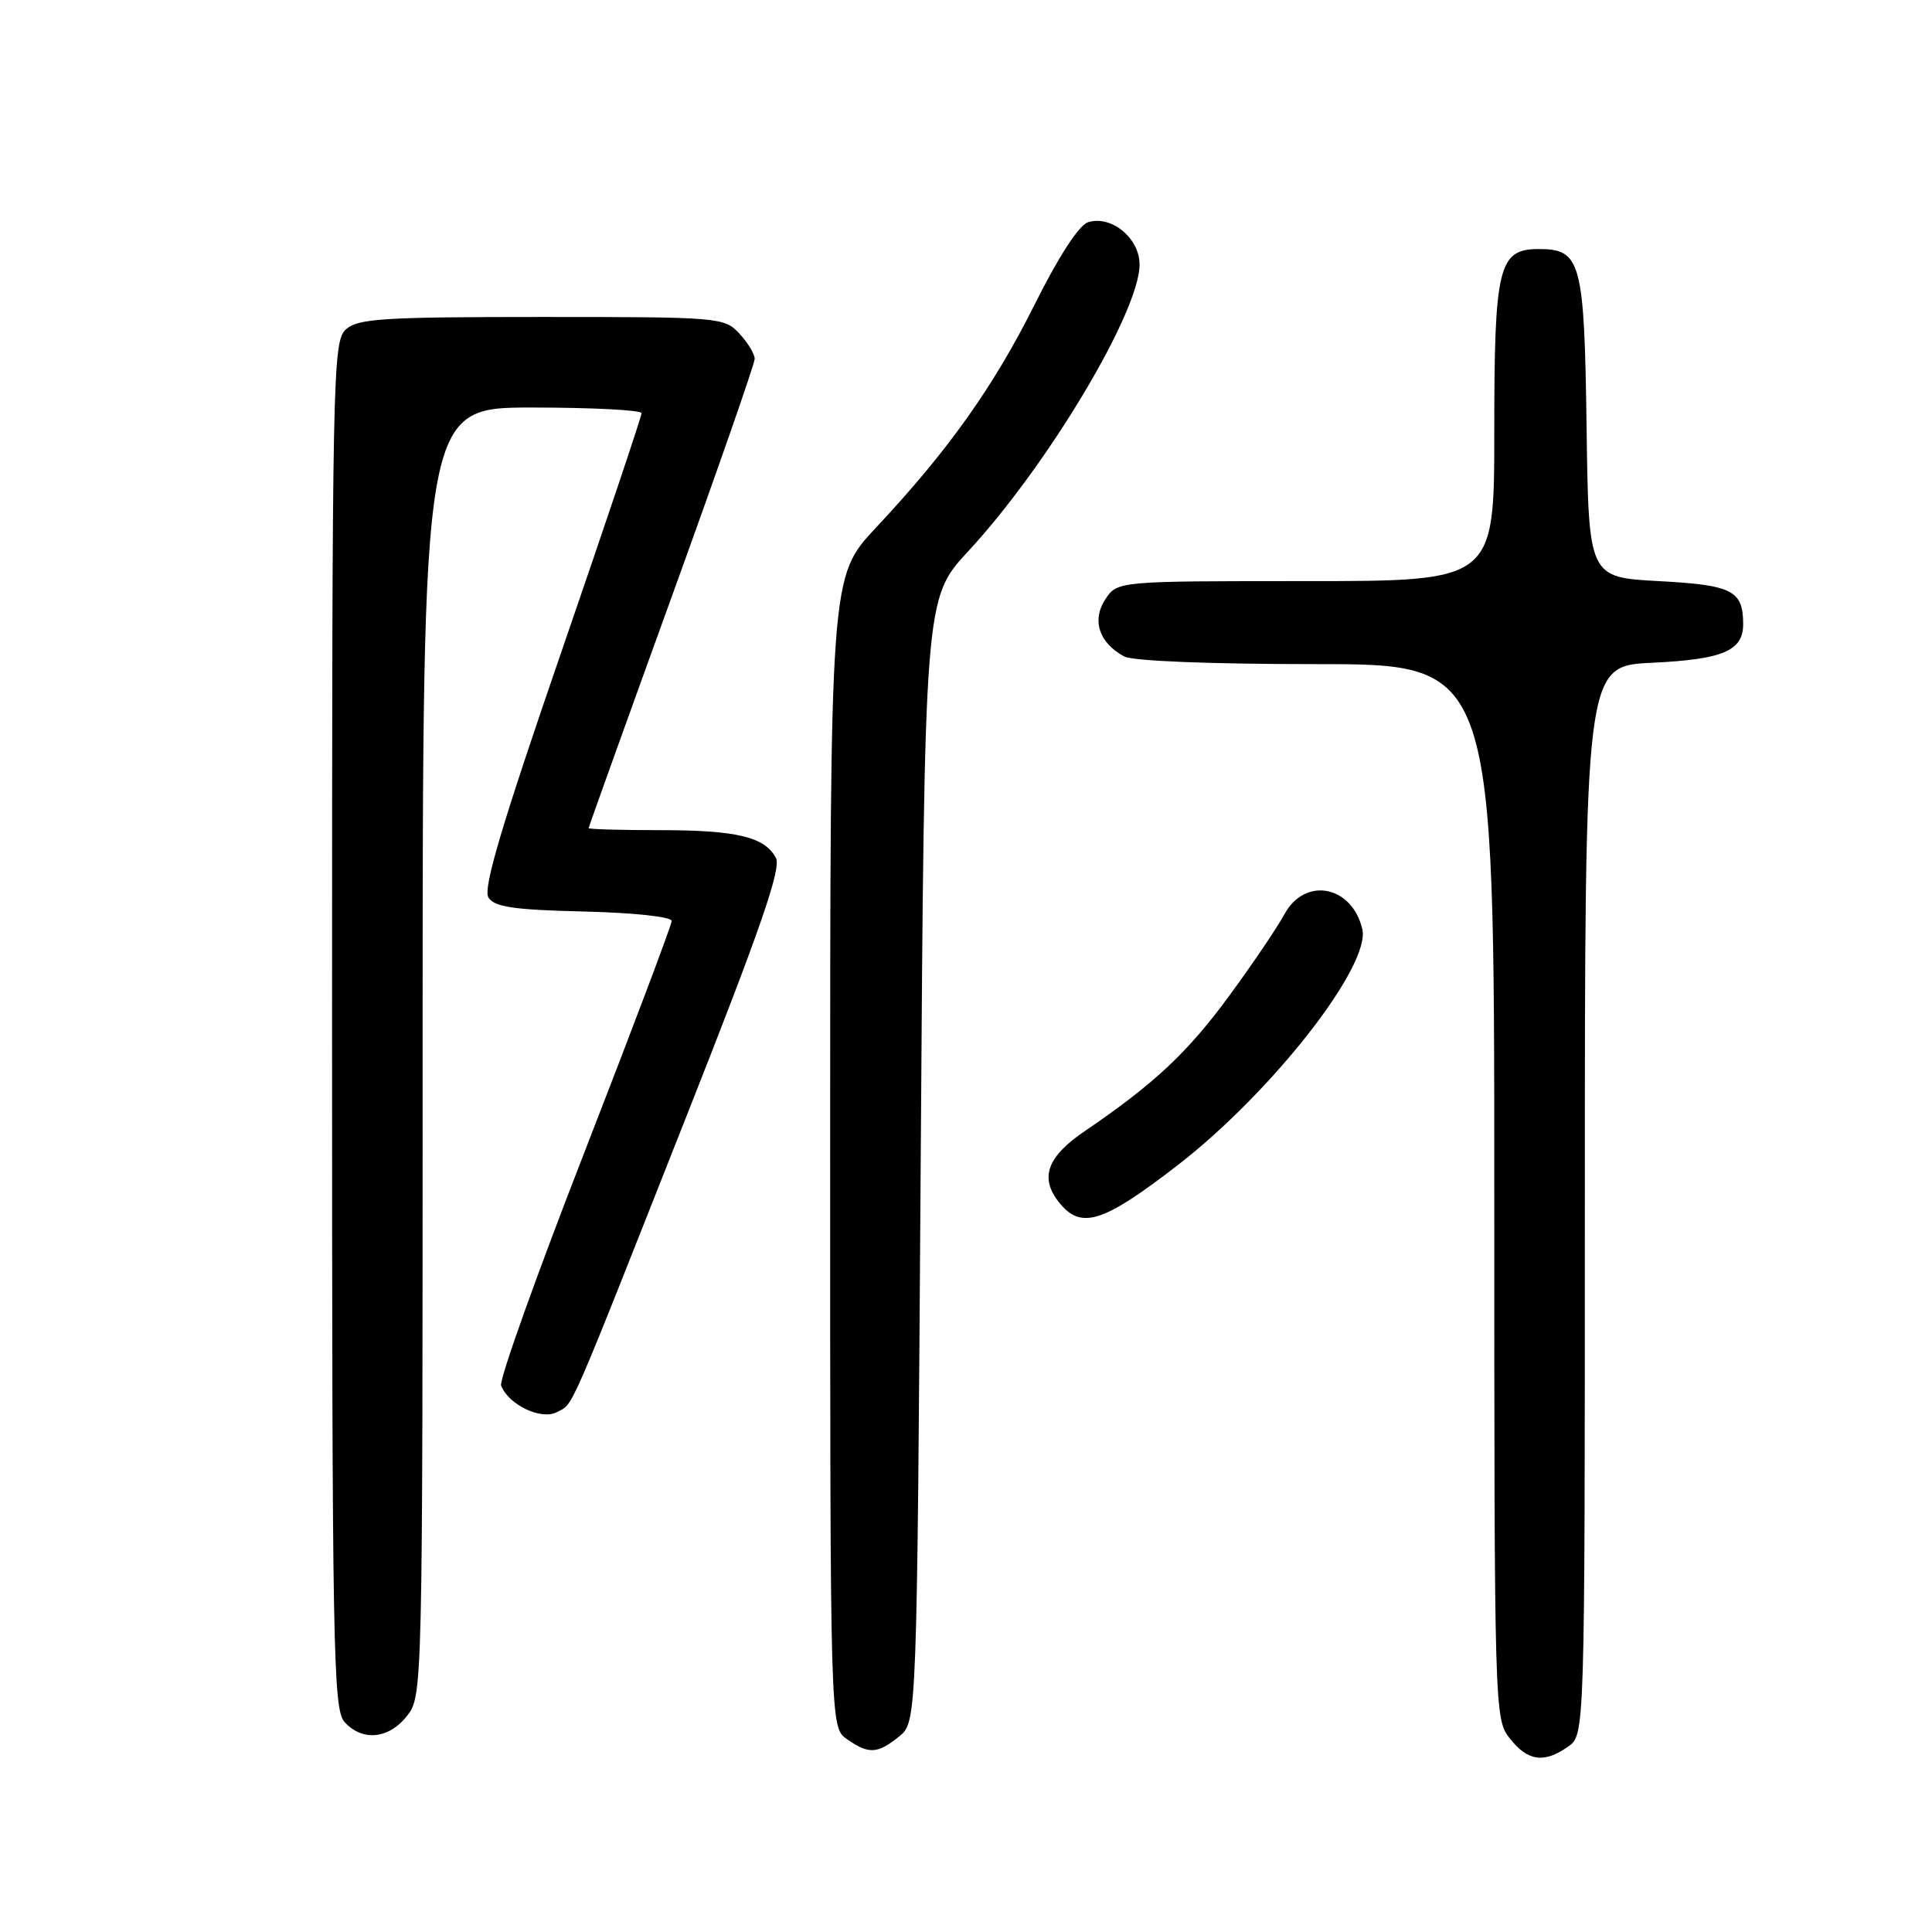<?xml version="1.0" encoding="UTF-8" standalone="no"?>
<!DOCTYPE svg PUBLIC "-//W3C//DTD SVG 1.1//EN" "http://www.w3.org/Graphics/SVG/1.1/DTD/svg11.dtd" >
<svg xmlns="http://www.w3.org/2000/svg" xmlns:xlink="http://www.w3.org/1999/xlink" version="1.1" viewBox="0 0 256 256">
 <g >
 <path fill="currentColor"
d=" M 207.78 231.44 C 210.00 229.89 210.00 229.89 210.00 159.07 C 210.00 88.24 210.00 88.24 218.91 87.82 C 228.36 87.37 231.01 86.23 230.98 82.63 C 230.95 78.24 229.54 77.52 219.79 77.00 C 210.50 76.50 210.50 76.50 210.23 56.55 C 209.93 34.64 209.49 33.00 203.90 33.00 C 198.55 33.00 198.00 35.28 198.00 57.22 C 198.00 77.00 198.00 77.00 173.02 77.00 C 148.05 77.00 148.05 77.00 146.45 79.43 C 144.64 82.20 145.64 85.20 148.96 86.98 C 150.10 87.59 160.28 88.00 174.43 88.00 C 198.00 88.00 198.00 88.00 198.00 157.87 C 198.00 227.03 198.02 227.76 200.07 230.37 C 202.44 233.37 204.59 233.68 207.78 231.44 Z  M 119.14 230.09 C 121.50 228.18 121.50 228.18 122.00 153.74 C 122.50 79.31 122.50 79.31 128.28 73.06 C 138.83 61.67 151.00 41.31 151.00 35.05 C 151.00 31.55 147.24 28.47 144.17 29.45 C 142.98 29.82 140.27 33.98 137.13 40.28 C 131.64 51.27 125.64 59.71 116.04 69.95 C 110.00 76.40 110.00 76.40 110.00 152.64 C 110.00 228.89 110.00 228.89 112.22 230.44 C 115.11 232.47 116.28 232.41 119.14 230.09 Z  M 53.93 227.37 C 55.99 224.75 56.00 224.21 56.00 139.37 C 56.00 54.00 56.00 54.00 70.50 54.00 C 78.47 54.00 85.01 54.34 85.01 54.75 C 85.02 55.16 80.23 69.41 74.37 86.42 C 66.45 109.41 63.98 117.74 64.72 118.92 C 65.51 120.18 68.04 120.56 77.36 120.78 C 83.98 120.94 89.00 121.48 89.00 122.03 C 89.00 122.56 83.80 136.34 77.45 152.65 C 71.10 168.96 66.12 182.88 66.40 183.59 C 67.38 186.15 71.73 188.22 73.80 187.11 C 76.05 185.90 74.99 188.33 91.12 147.50 C 100.75 123.15 103.54 115.07 102.82 113.70 C 101.35 110.89 97.63 110.00 87.43 110.00 C 82.25 110.00 78.00 109.88 78.00 109.73 C 78.00 109.58 82.95 95.79 89.00 79.09 C 95.05 62.39 100.00 48.19 100.00 47.55 C 100.00 46.90 99.08 45.39 97.96 44.19 C 95.97 42.05 95.33 42.00 71.79 42.00 C 50.74 42.00 47.42 42.21 45.83 43.65 C 44.08 45.24 44.00 49.41 44.00 135.83 C 44.00 218.65 44.14 226.50 45.65 228.17 C 48.01 230.78 51.51 230.44 53.93 227.37 Z  M 156.00 154.43 C 168.52 144.76 181.68 127.93 180.51 123.09 C 179.12 117.31 172.92 116.14 170.20 121.13 C 169.27 122.86 165.99 127.70 162.93 131.88 C 157.41 139.43 152.94 143.62 143.75 149.87 C 138.78 153.24 137.75 156.01 140.25 159.22 C 143.18 162.99 146.04 162.12 156.00 154.43 Z "/>
</g>
</svg>